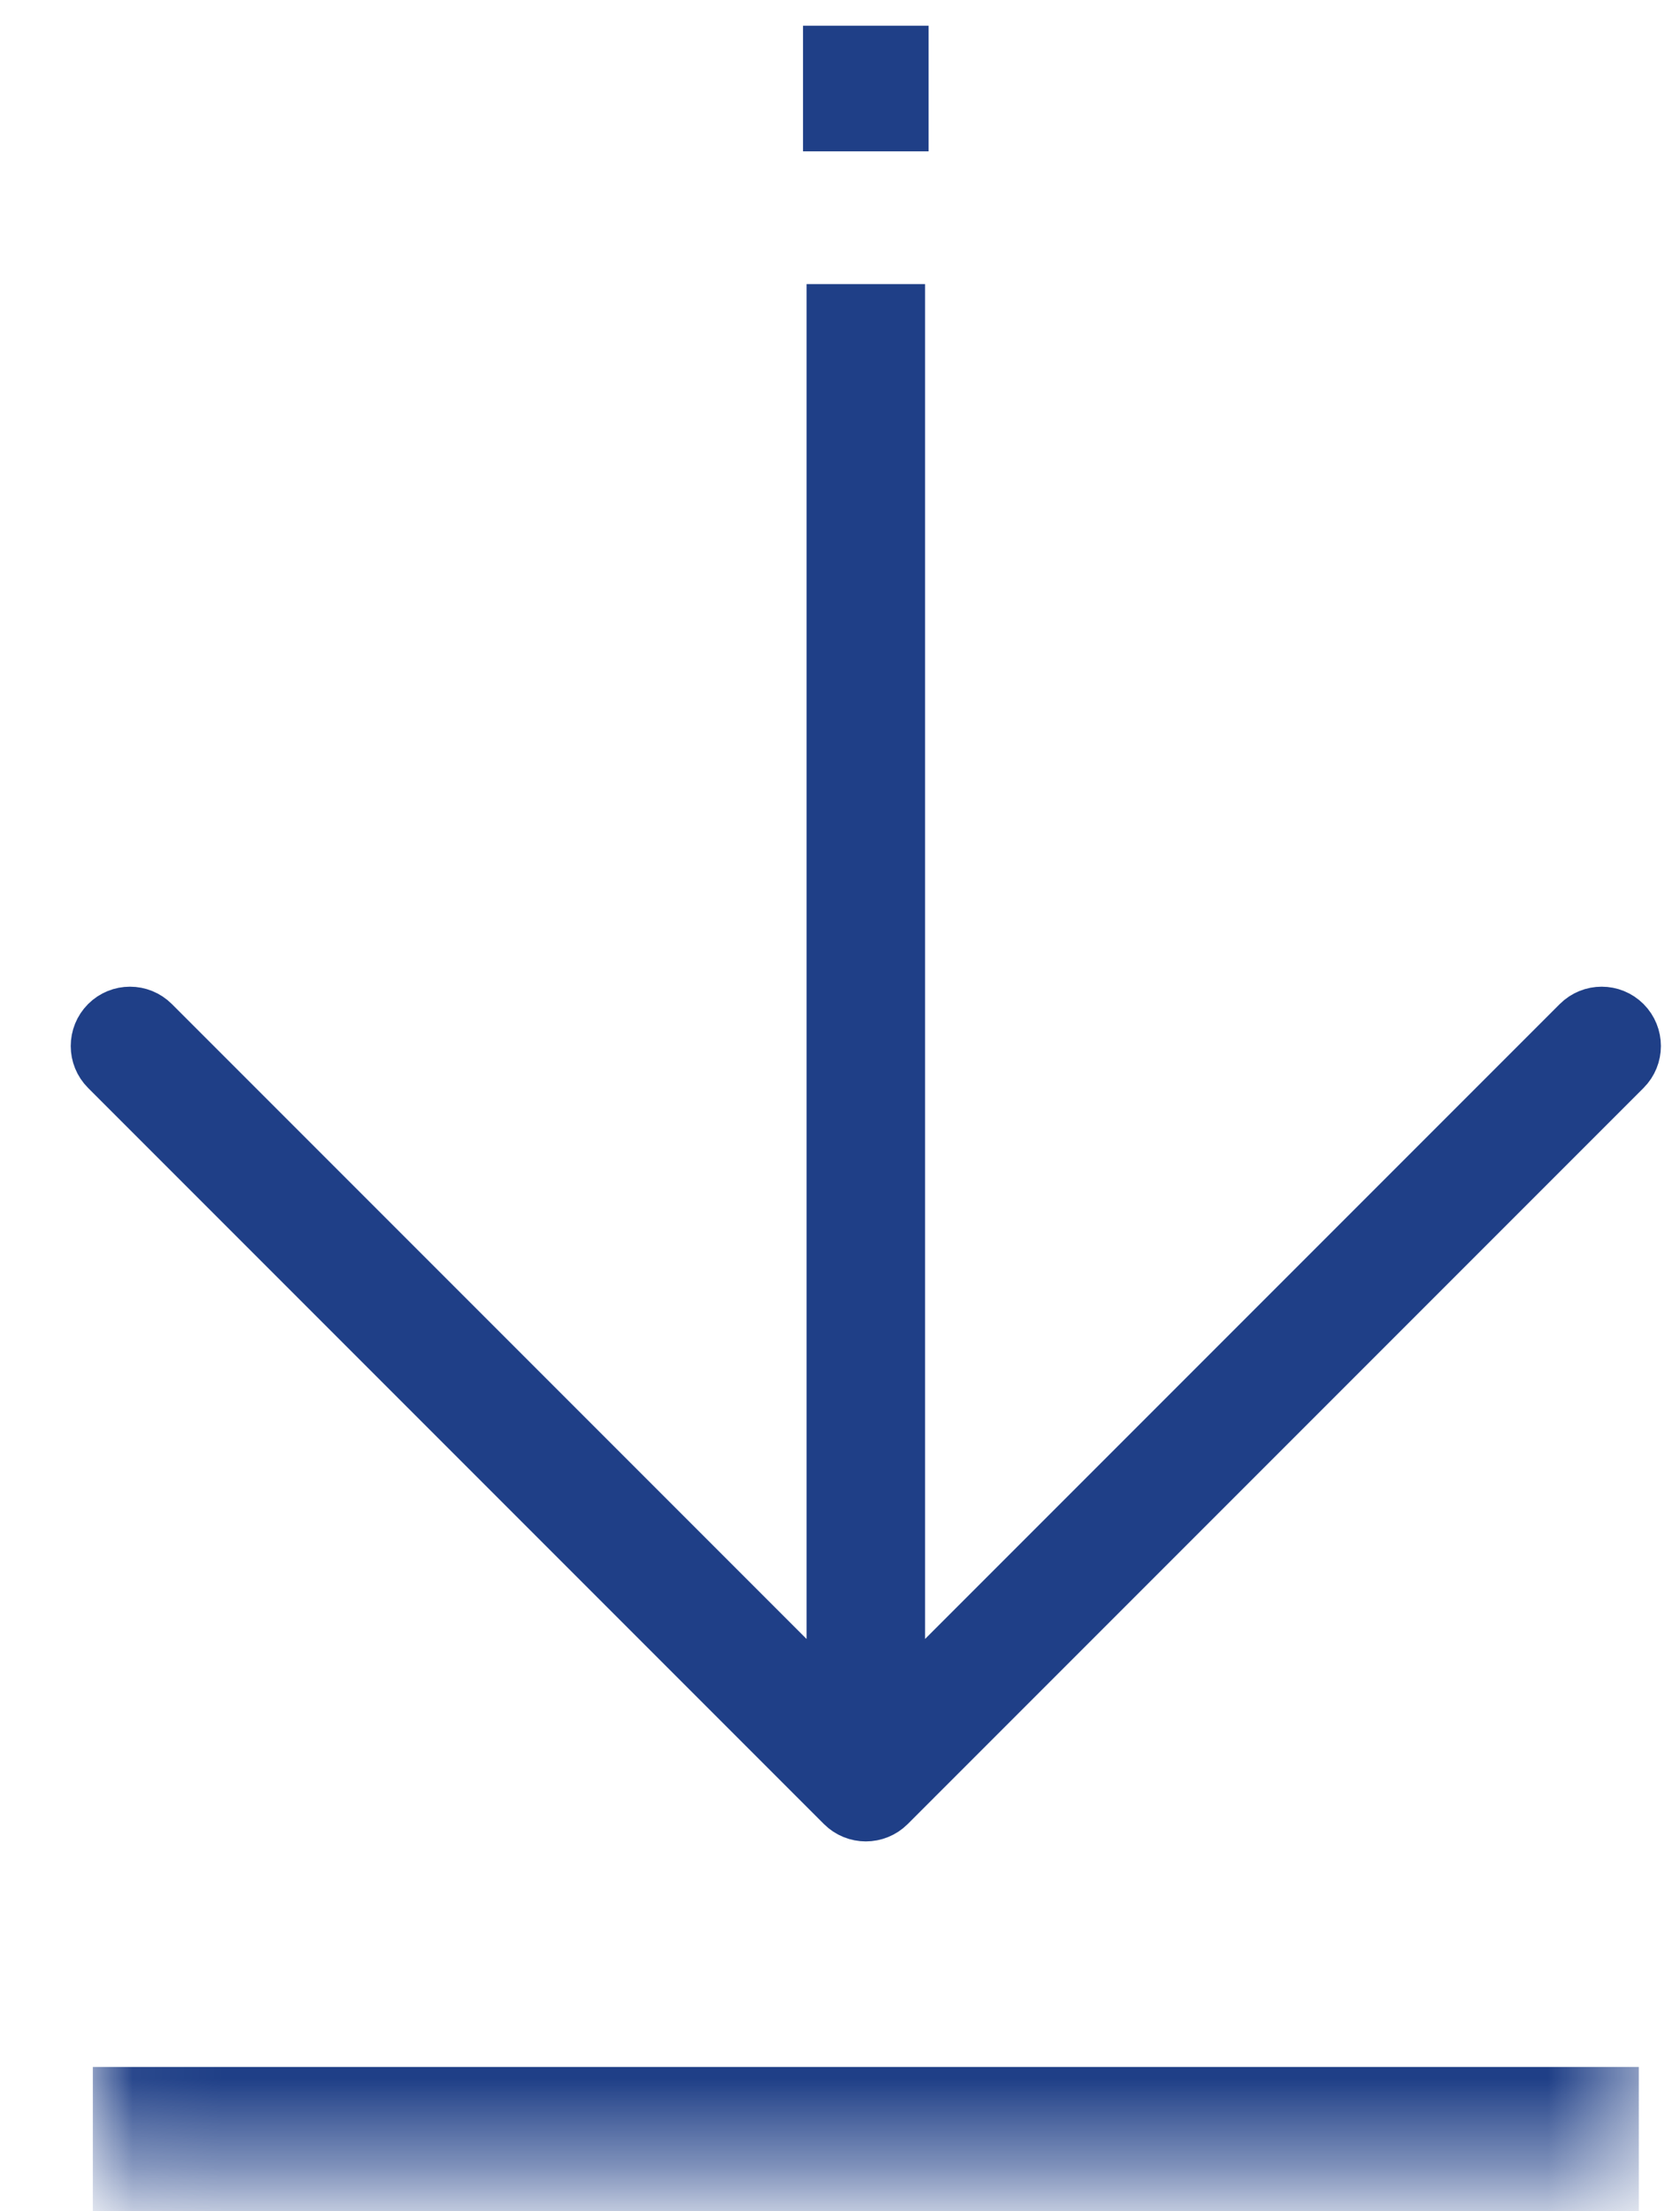 <svg width="19" height="25" viewBox="0 0 19 25" fill="none" xmlns="http://www.w3.org/2000/svg">
<mask id="path-1-inside-1_627_4756" fill="white">
<path d="M1.05 0.541H18.534V24.568H1.05V0.541Z"/>
</mask>
<path d="M18.534 24.568V23.368H1.05V24.568V25.768H18.534V24.568Z" fill="#1F3F87" mask="url(#path-1-inside-1_627_4756)"/>
<rect x="10.252" y="0.541" width="0.92" height="0.92" transform="rotate(90 10.252 0.541)" fill="#1F3F87" stroke="#1F3F87" stroke-width="0.5"/>
<path fill-rule="evenodd" clip-rule="evenodd" d="M1.173 12.123L9.495 20.445C9.659 20.609 9.925 20.609 10.089 20.445L18.411 12.123C18.575 11.959 18.575 11.693 18.411 11.528C18.247 11.364 17.981 11.364 17.817 11.528L10.212 19.133L10.212 3.462H9.372L9.372 19.133L1.767 11.528C1.603 11.364 1.337 11.364 1.173 11.528C1.009 11.693 1.009 11.959 1.173 12.123Z" fill="#1F3F87" stroke="#1F3F87" stroke-width="0.5"/>
</svg>

